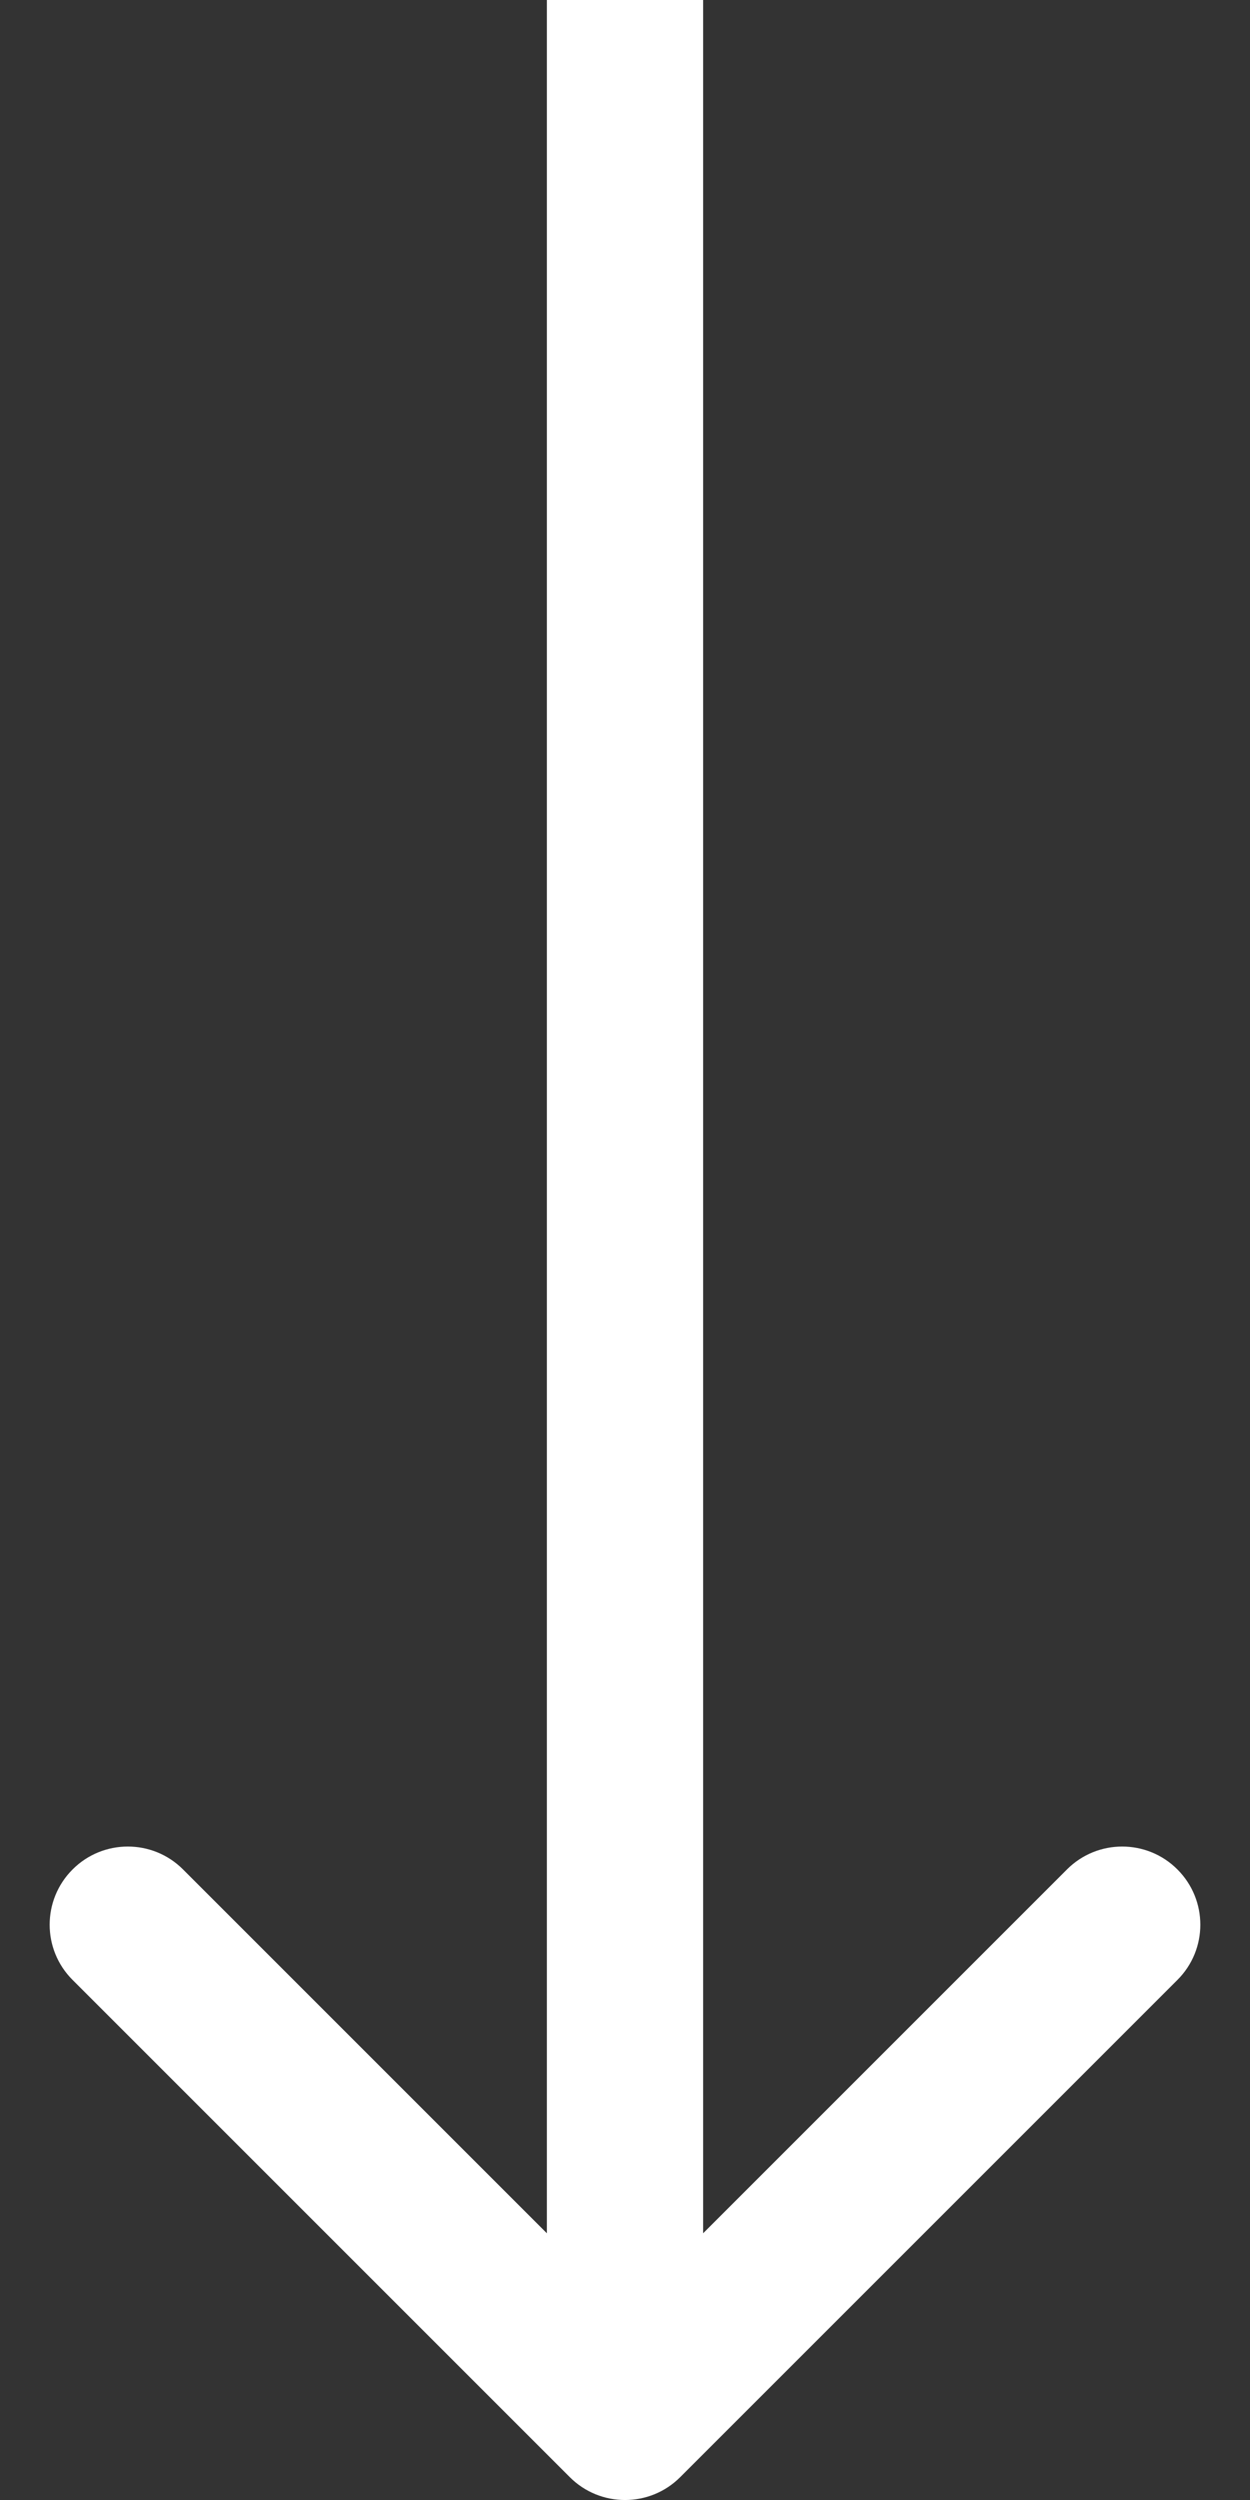 <svg xmlns="http://www.w3.org/2000/svg" width="16" height="32" fill="none" viewBox="0 0 16 32"><rect x="0" y="0" width="16" height="32" fill="#333333" stroke="none"/><path fill="#fff" d="M7.293 31.707C7.683 32.098 8.317 32.098 8.707 31.707L15.071 25.343C15.462 24.953 15.462 24.32 15.071 23.929C14.681 23.538 14.047 23.538 13.657 23.929L8 29.586L2.343 23.929C1.953 23.538 1.319 23.538 0.929 23.929C0.538 24.32 0.538 24.953 0.929 25.343L7.293 31.707ZM7 -4.37114e-08L7 31L9 31L9 4.37114e-08L7 -4.37114e-08Z"/></svg>